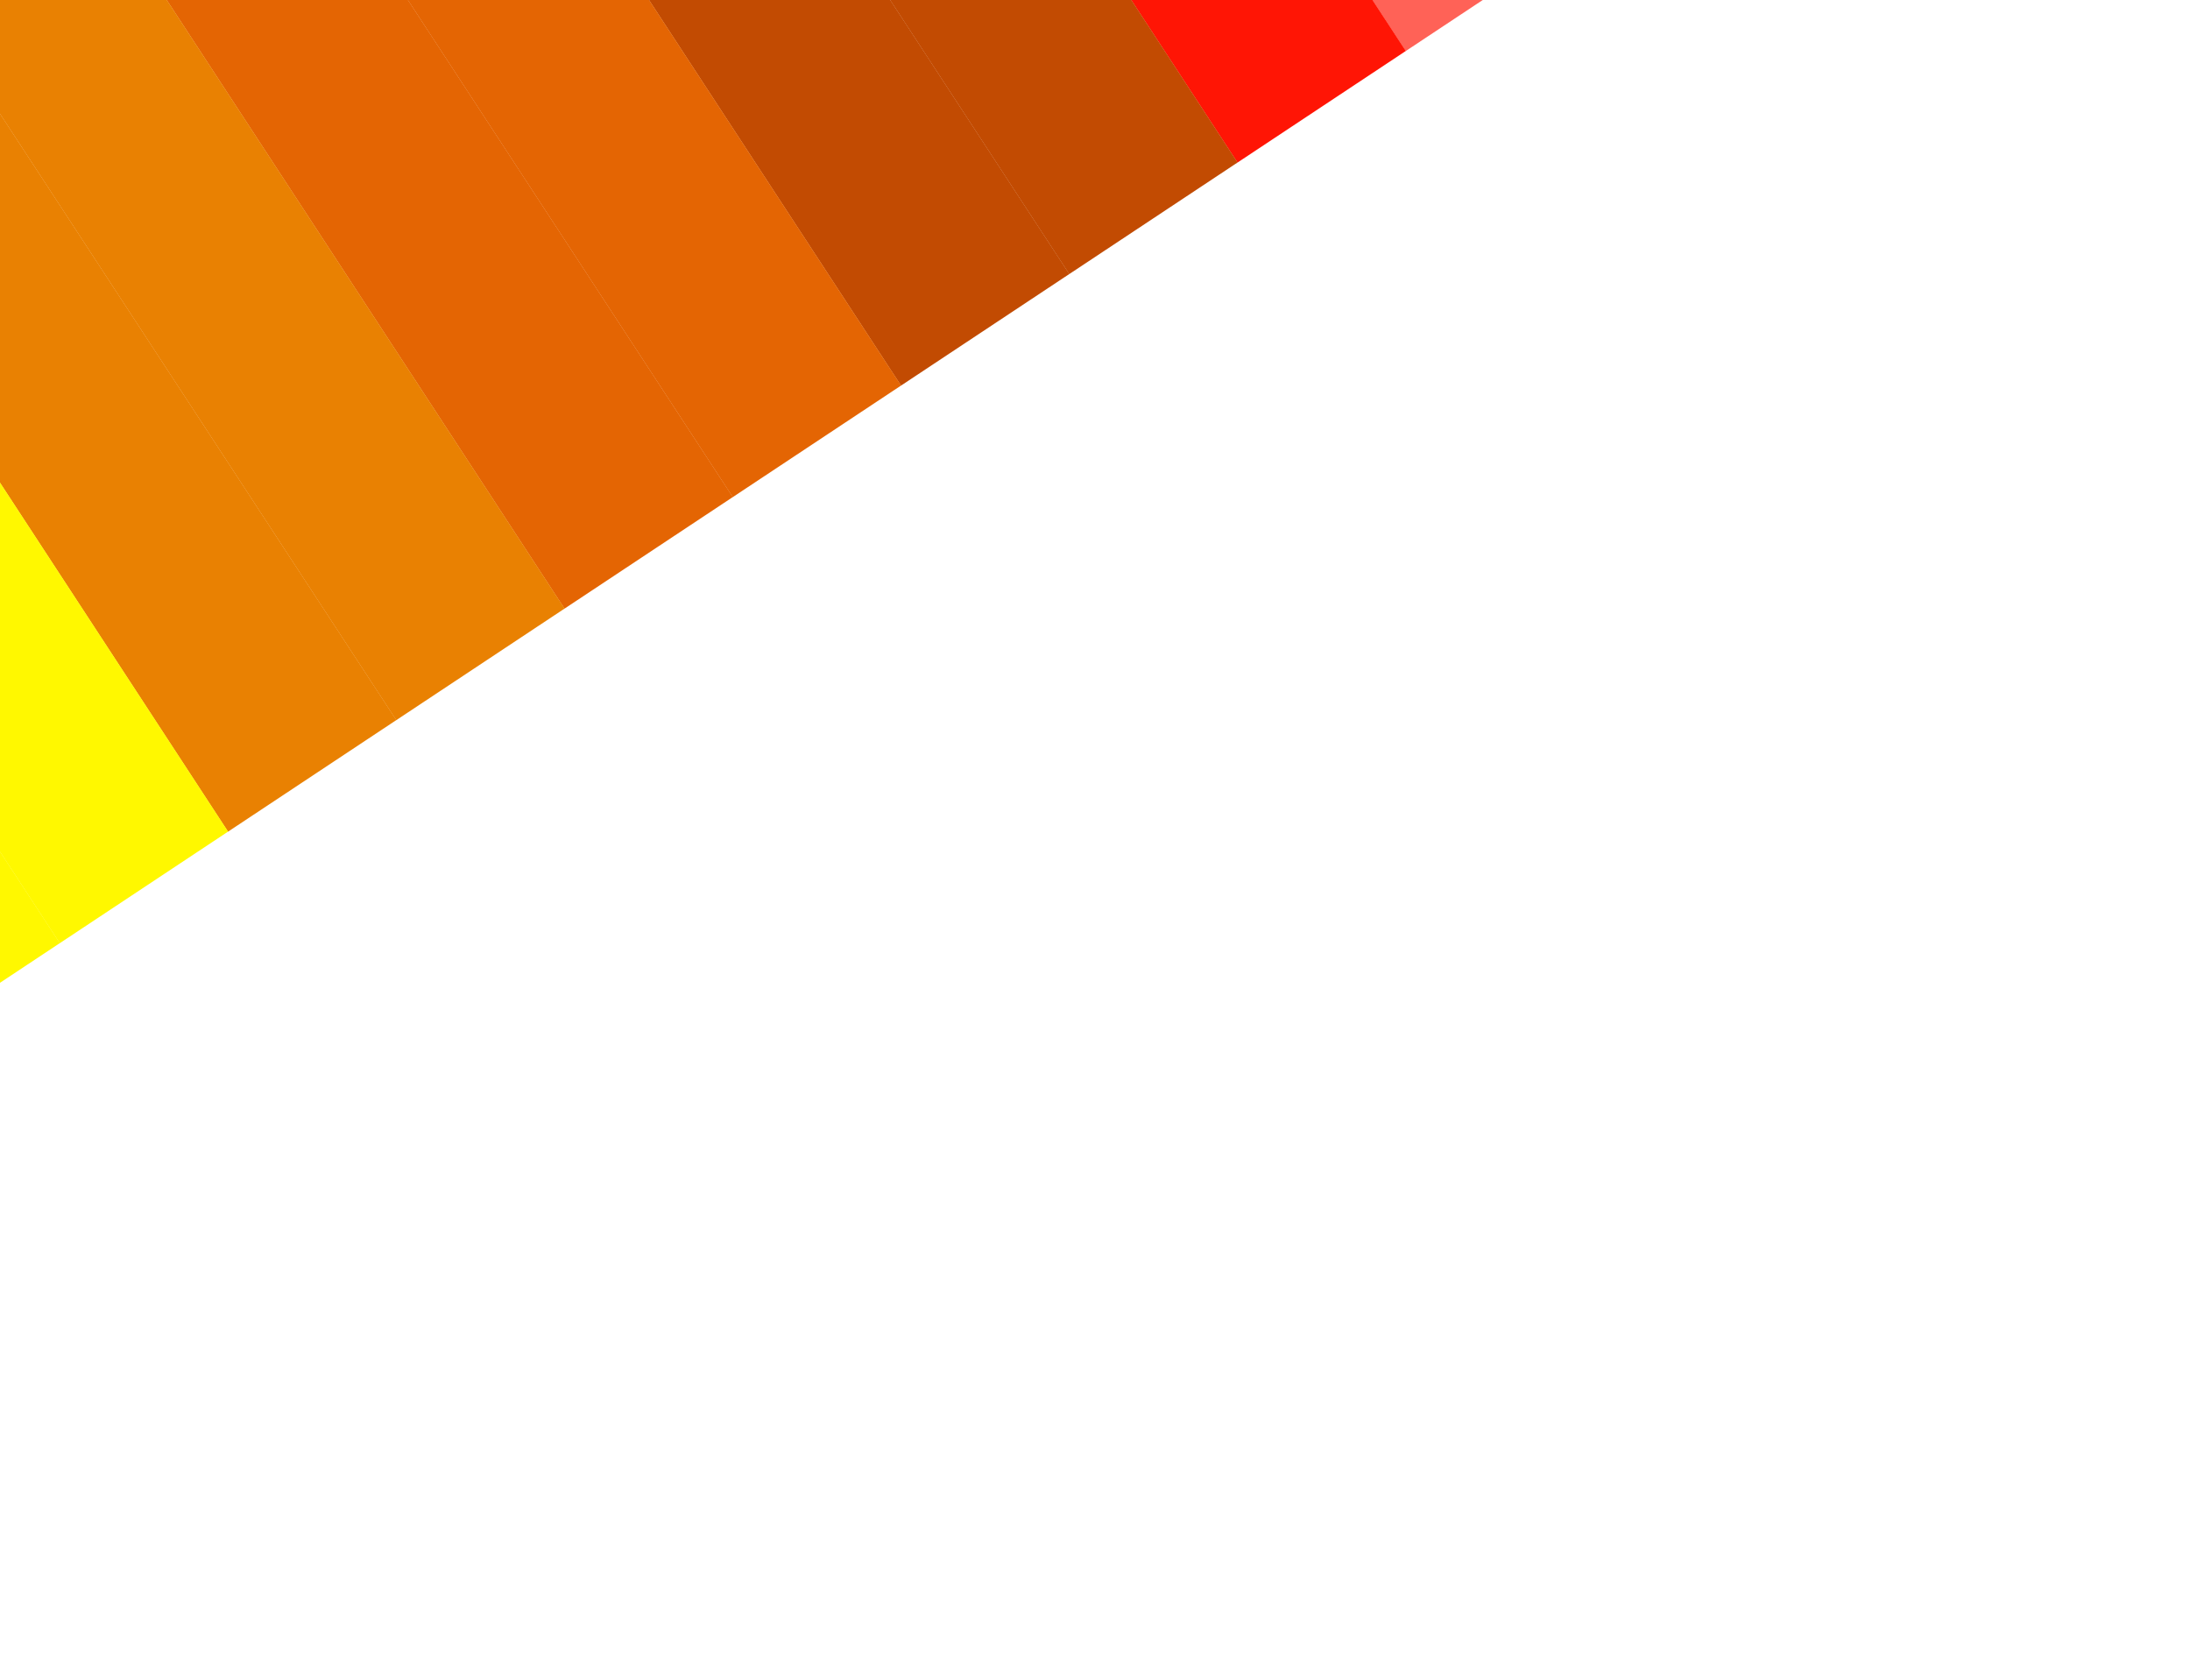 <svg width="2560" height="1964" viewBox="0 0 2560 1964" fill="none" xmlns="http://www.w3.org/2000/svg">
<g filter="url(#filter0_f_835_19)">
<rect opacity="0.67" width="235.957" height="1328.39" transform="matrix(-0.834 0.553 0.547 0.837 1113.38 -1182.65)" fill="#ff1505"/>
<rect width="235.958" height="1328.39" transform="matrix(-0.834 0.553 0.547 0.837 916.707 -1052.28)" fill="#ff1505"/>
<rect width="235.958" height="1328.39" transform="matrix(-0.834 0.553 0.547 0.837 720.036 -921.907)" fill="#c24b02"/>
<rect width="235.958" height="1328.39" transform="matrix(-0.834 0.553 0.547 0.837 523.366 -791.536)" fill="#c24b02"/>
<rect width="235.958" height="1328.39" transform="matrix(-0.834 0.553 0.547 0.837 326.696 -661.165)" fill="#e46503"/>
<rect width="235.958" height="1328.39" transform="matrix(-0.834 0.553 0.547 0.837 130.026 -530.794)" fill="#e46503"/>
<rect width="235.958" height="1328.39" transform="matrix(-0.834 0.553 0.547 0.837 -66.647 -400.423)" fill="#e98102"/>
<rect width="235.958" height="1328.39" transform="matrix(-0.834 0.553 0.547 0.837 -263.317 -270.052)" fill="#e98102"/>
<rect width="235.958" height="1328.39" transform="matrix(-0.834 0.553 0.547 0.837 -459.987 -139.681)" fill="#fff800"/>
<rect width="235.958" height="1328.39" transform="matrix(-0.834 0.553 0.547 0.837 -656.658 -9.31)" fill="#fff800"/>
</g>
<defs>
<filter id="filter0_f_835_19" x="-1650" y="-2173.76" width="4680.37" height="4137" filterUnits="userSpaceOnUse" color-interpolation-filters="sRGB">
<feFlood flood-opacity="0" result="BackgroundImageFix"/>
<feBlend mode="normal" in="SourceGraphic" in2="BackgroundImageFix" result="shape"/>
<feGaussianBlur stdDeviation="300" result="effect1_foregroundBlur_835_19"/>
</filter>
</defs>
</svg>
